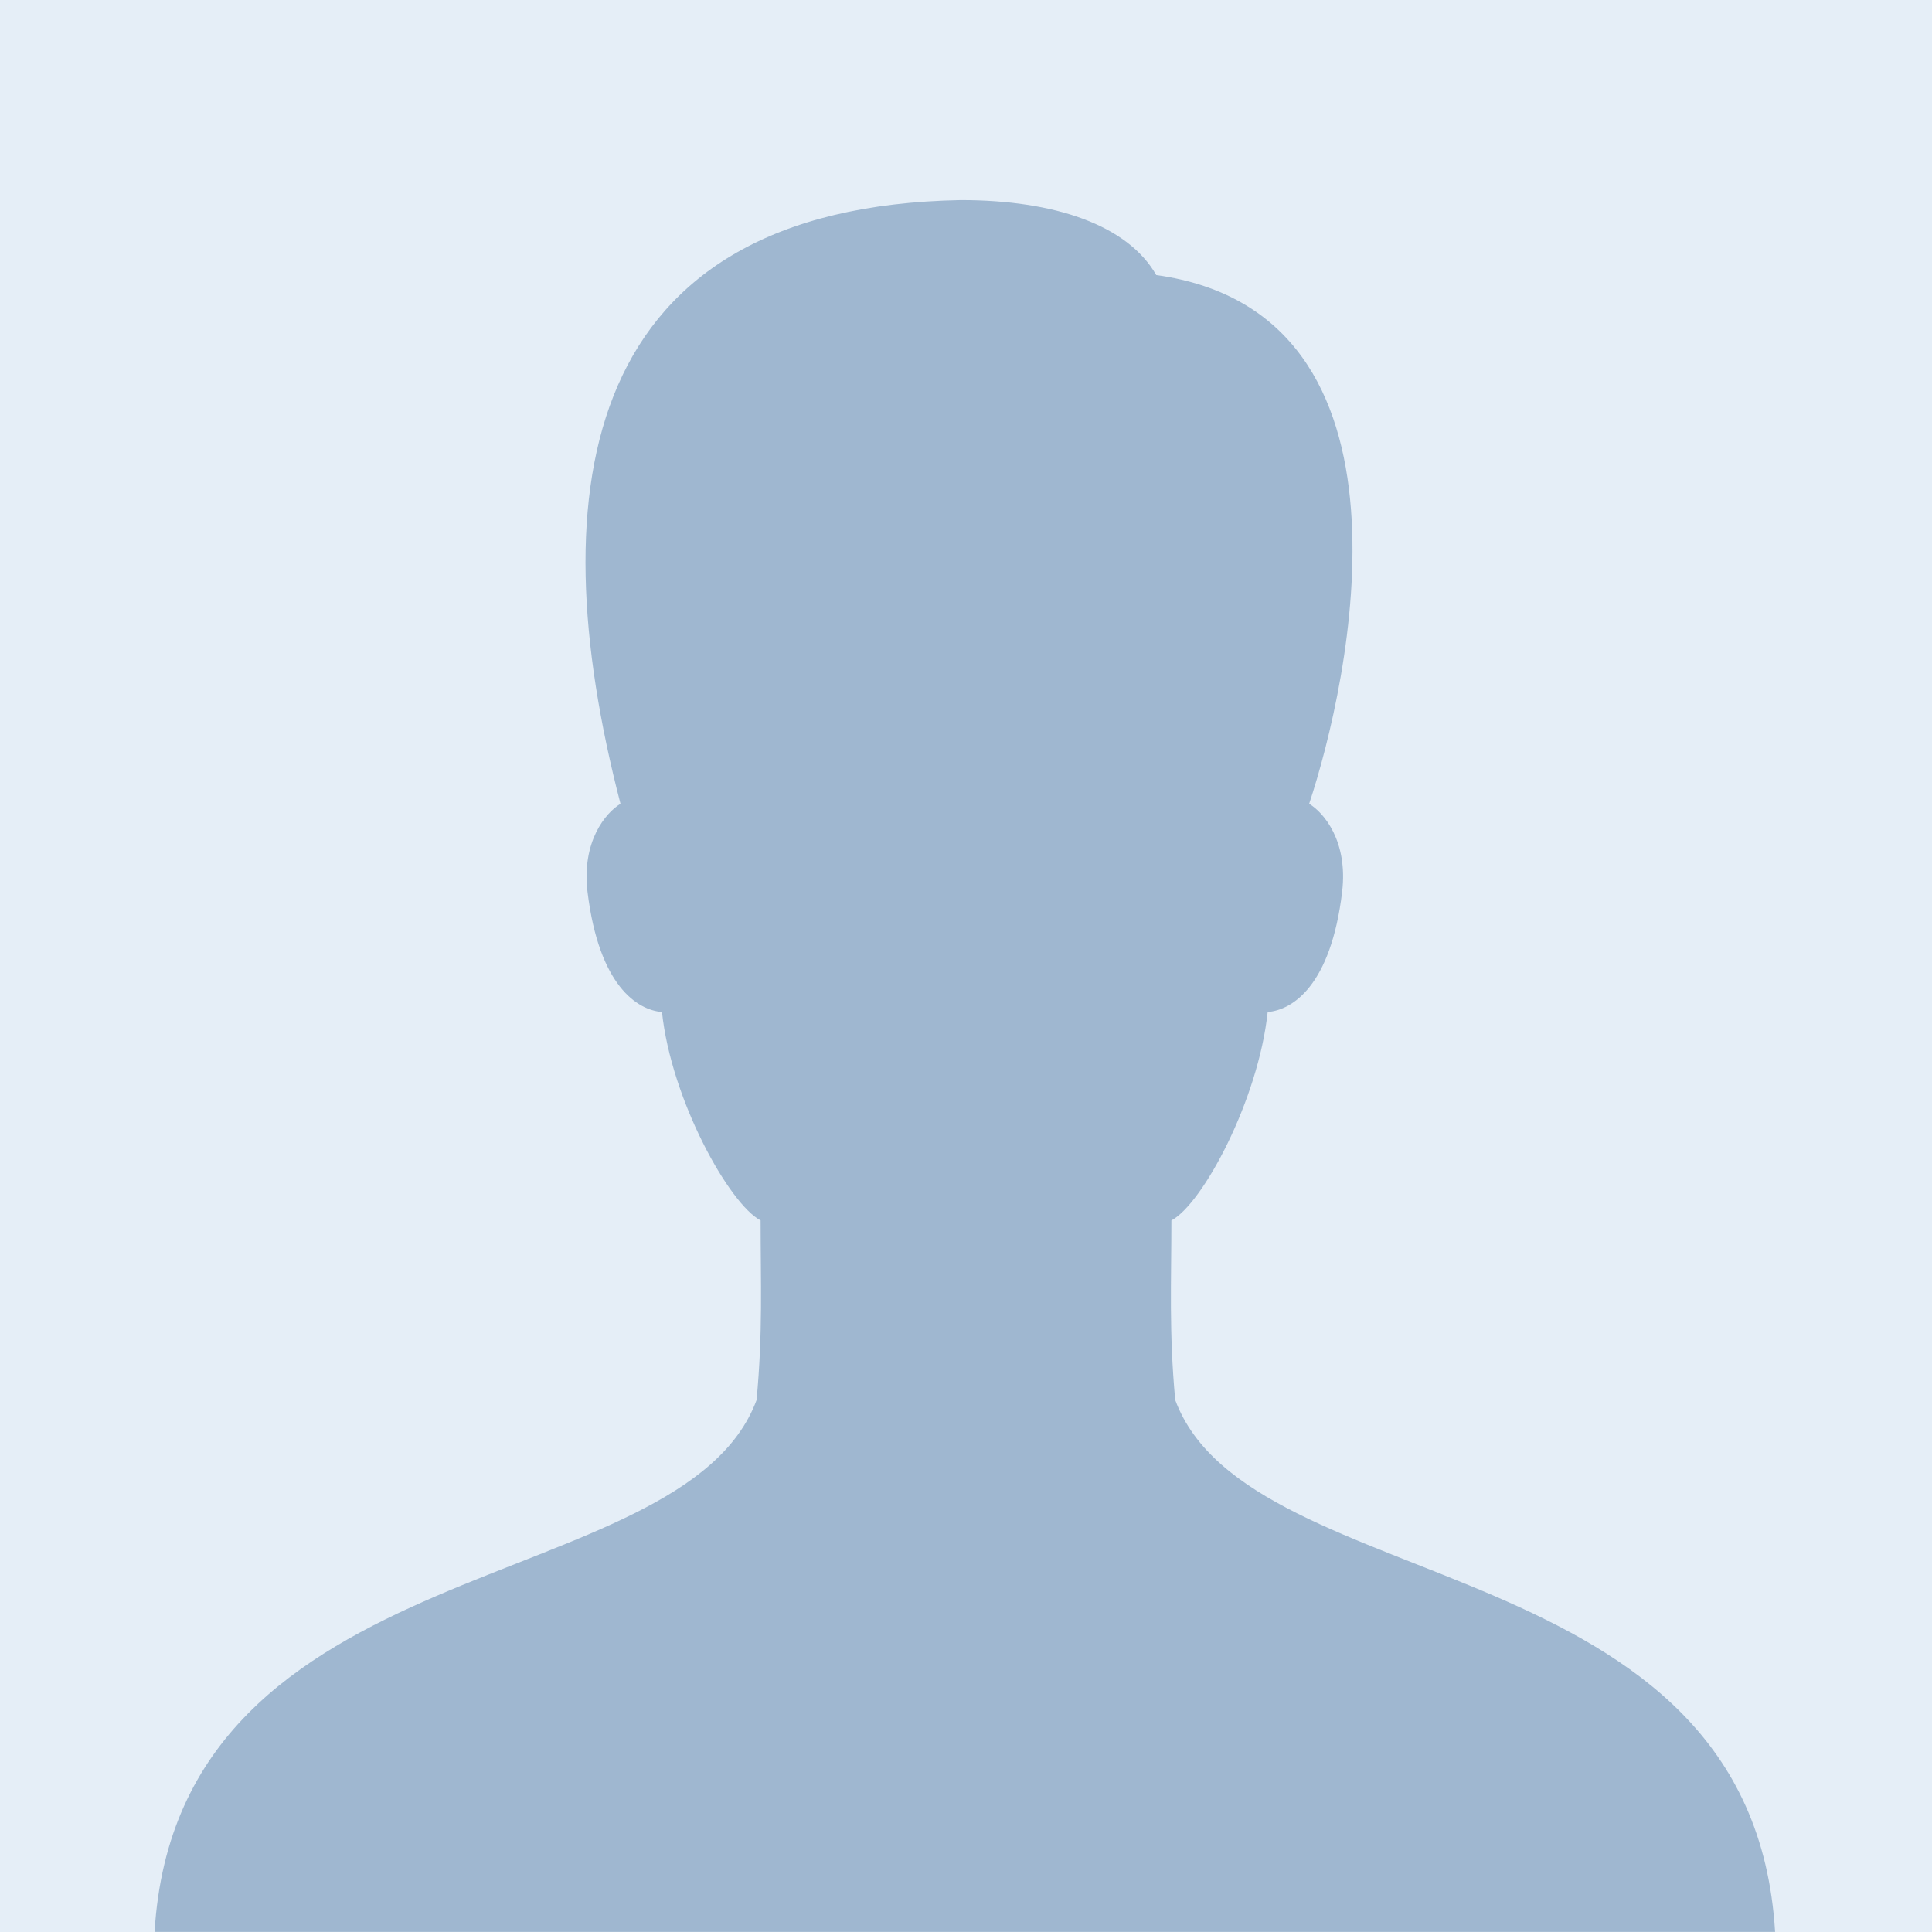 <svg height="200" width="200" xmlns="http://www.w3.org/2000/svg"><g fill="none" fill-rule="evenodd"><path d="M0 0h200v200H0z" fill="#e5eef7"/><path d="M121.658 144.927c-.655-7.122-.397-12.089-.397-18.59 3.225-1.69 9.002-12.468 9.968-21.573 2.535-.207 6.536-2.673 7.708-12.434.621-5.242-1.88-8.19-3.414-9.122 4.121-12.399 12.692-50.768-15.83-54.735-2.95-5.156-10.468-7.76-20.229-7.76-39.093.725-43.801 29.523-35.23 62.495-1.535.931-4.036 3.88-3.415 9.122 1.19 9.76 5.173 12.227 7.708 12.434.966 9.105 6.967 19.883 10.21 21.573 0 6.501.24 11.468-.415 18.59-7.725 20.797-59.908 14.95-62.322 55.062h167.756c-2.414-40.111-54.372-34.265-62.098-55.062z" fill="#9fb7d0" fill-rule="nonzero"/></g></svg>